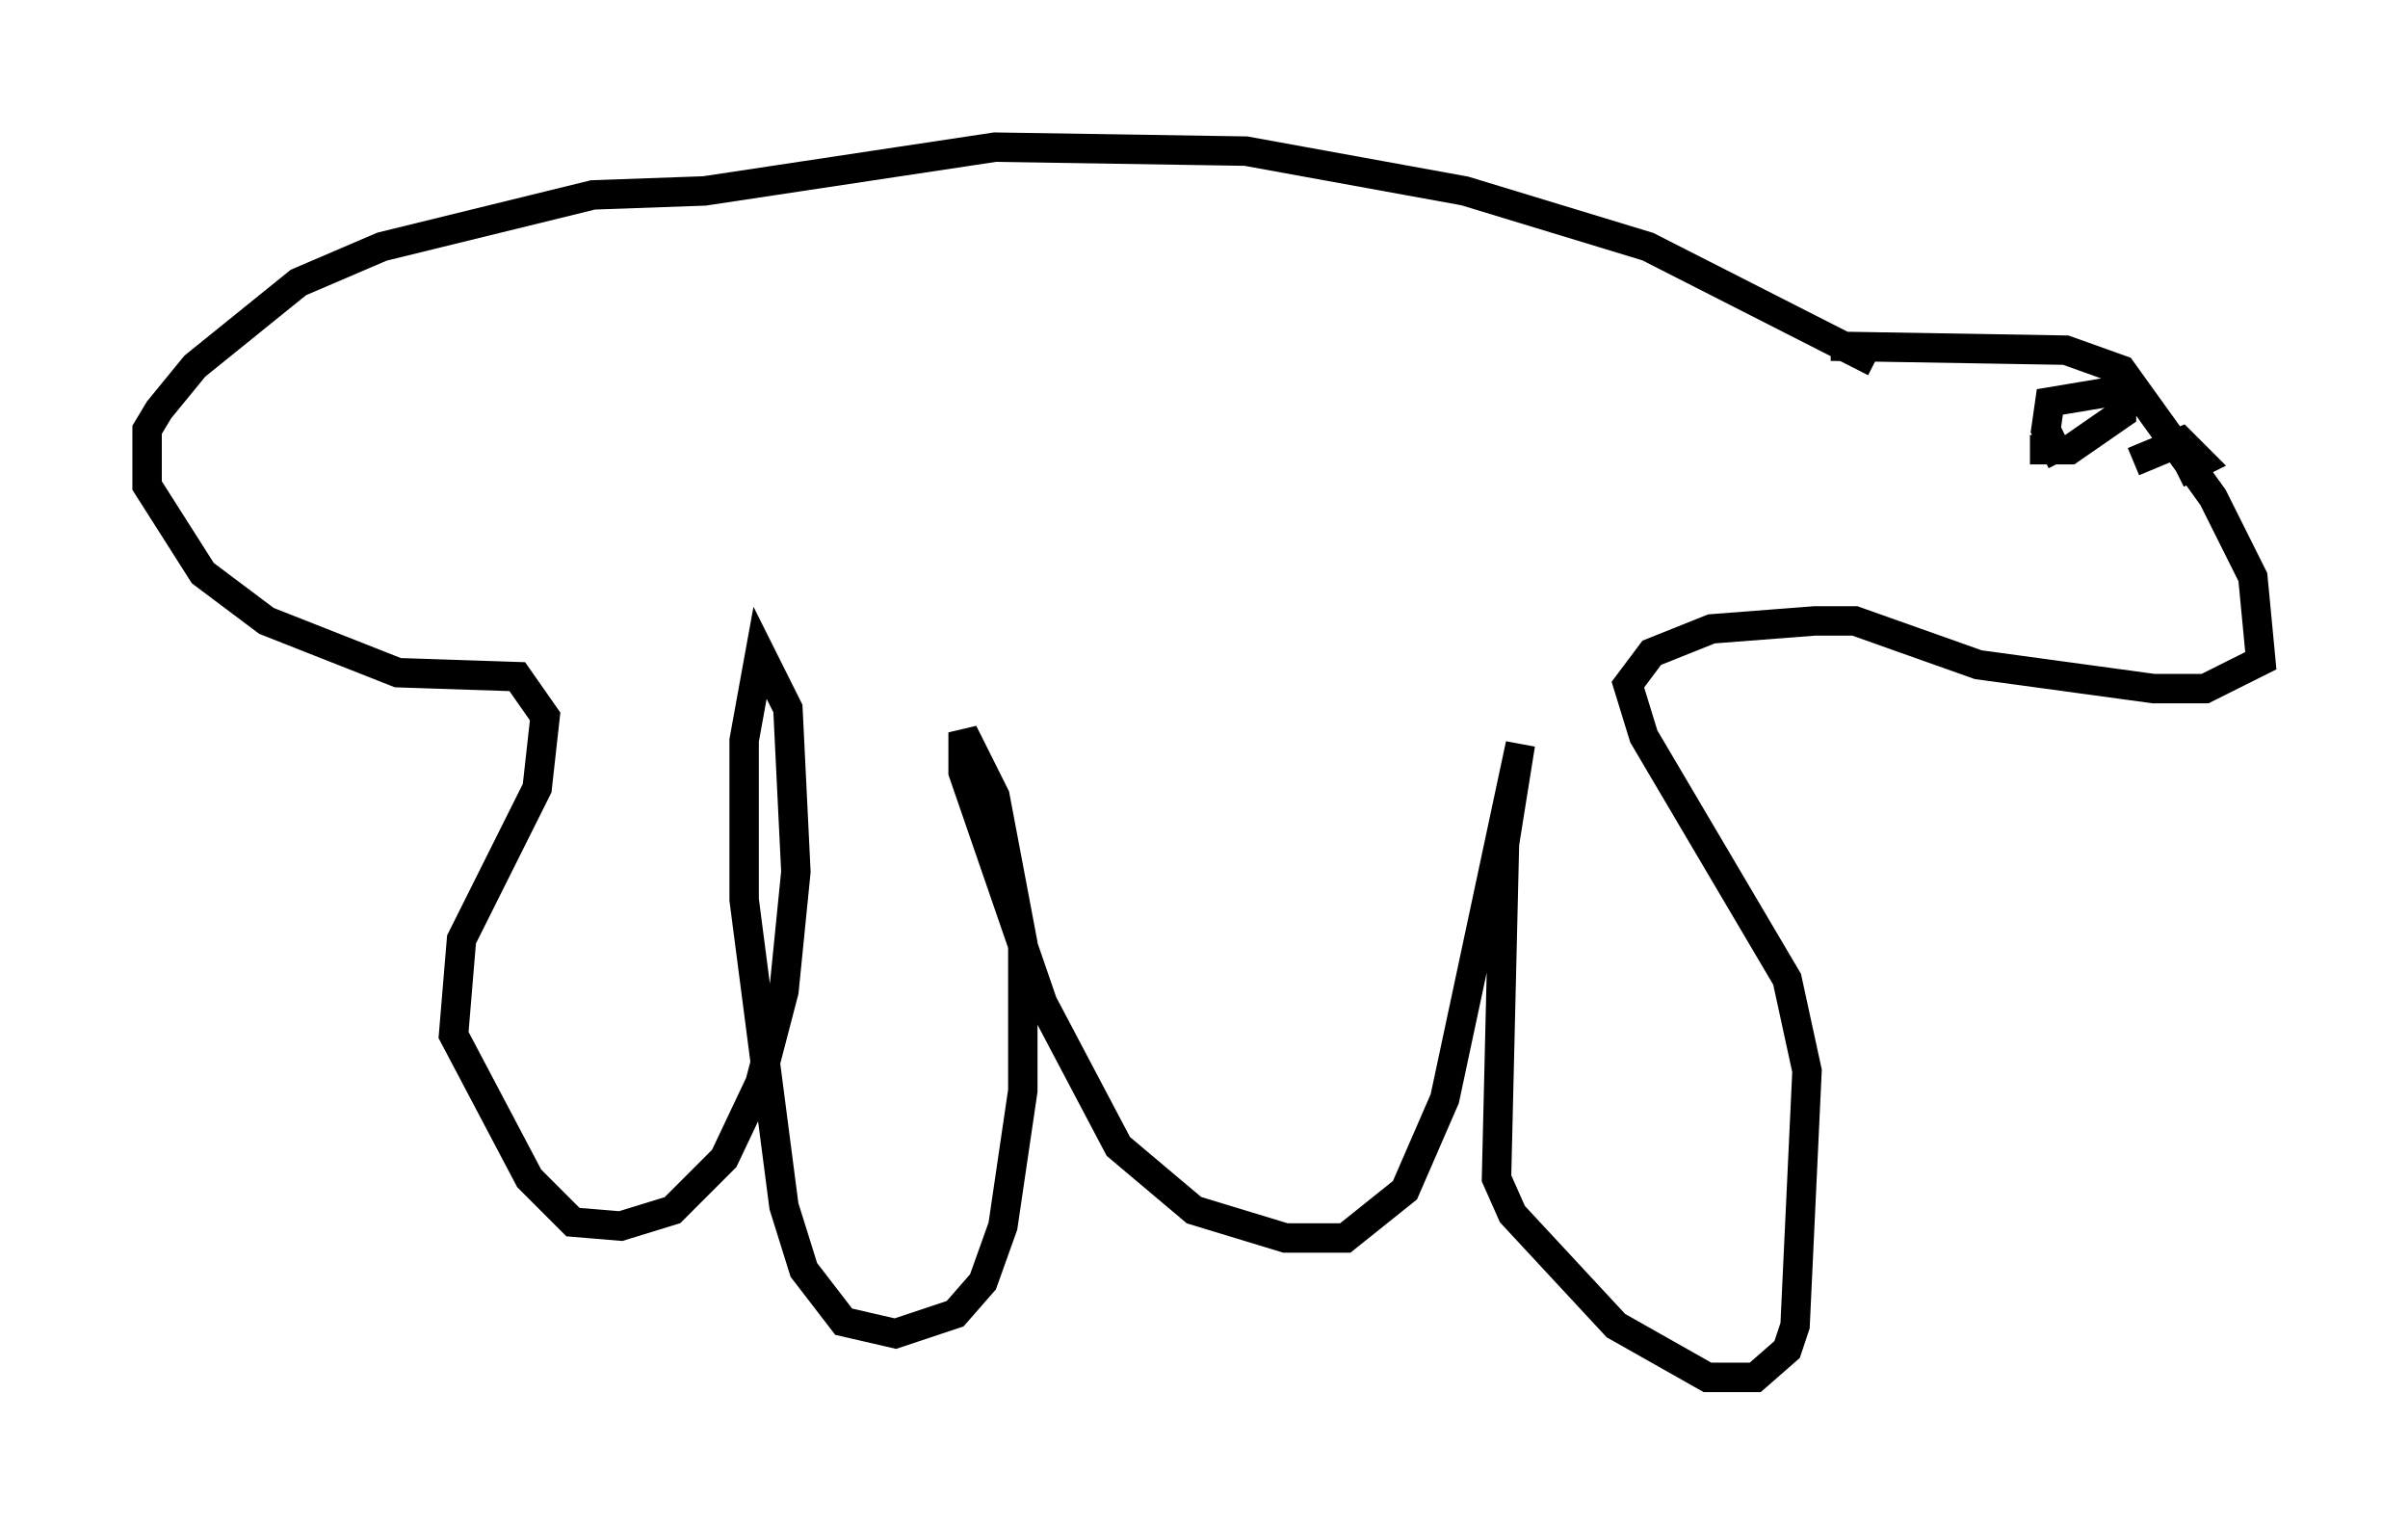 <?xml version="1.0" encoding="utf-8" ?>
<svg baseProfile="full" height="51.813" version="1.1" width="81.853" xmlns="http://www.w3.org/2000/svg" xmlns:ev="http://www.w3.org/2001/xml-events" xmlns:xlink="http://www.w3.org/1999/xlink"><defs /><rect fill="white" height="51.813" width="81.853" x="0" y="0" /><path d="M65.216, 13.66 m-1.488, -1.353 l-7.713, -3.924 -6.225, -1.894 l-7.442, -1.353 -8.525, -0.135 l-9.878, 1.488 -3.789, 0.135 l-7.172, 1.759 -2.842, 1.218 l-3.518, 2.842 -1.218, 1.488 l-0.406, 0.677 0.0, 1.894 l1.894, 2.977 2.165, 1.624 l4.465, 1.759 4.059, 0.135 l0.947, 1.353 -0.271, 2.436 l-2.571, 5.142 -0.271, 3.248 l2.571, 4.871 1.488, 1.488 l1.624, 0.135 1.759, -0.541 l1.759, -1.759 1.218, -2.571 l0.812, -3.112 0.406, -4.059 l-0.271, -5.548 -0.947, -1.894 l-0.541, 2.977 0.0, 5.413 l1.353, 10.419 0.677, 2.165 l1.353, 1.759 1.759, 0.406 l2.03, -0.677 0.947, -1.083 l0.677, -1.894 0.677, -4.601 l0.0, -5.007 -0.947, -5.007 l-1.083, -2.165 0.0, 1.353 l2.706, 7.848 2.571, 4.871 l2.571, 2.165 3.112, 0.947 l2.03, 0.0 2.03, -1.624 l1.353, -3.112 2.571, -12.043 l-0.541, 3.383 -0.271, 11.367 l0.541, 1.218 3.518, 3.789 l3.112, 1.759 1.624, 0.0 l1.083, -0.947 0.271, -0.812 l0.406, -8.66 -0.677, -3.112 l-4.871, -8.254 -0.541, -1.759 l0.812, -1.083 2.03, -0.812 l3.518, -0.271 1.353, 0.0 l4.195, 1.488 5.954, 0.812 l1.759, 0.0 1.894, -0.947 l-0.271, -2.842 -1.353, -2.706 l-3.112, -4.33 -1.894, -0.677 l-7.984, -0.135 m7.848, 3.924 l-0.541, -1.083 0.135, -0.947 l2.436, -0.406 0.0, 0.812 l-1.759, 1.218 -1.353, 0.0 m3.518, 0.406 l1.624, -0.677 0.677, 0.677 l-0.812, 0.406 " fill="none" stroke="black" stroke-width="1" /></svg>